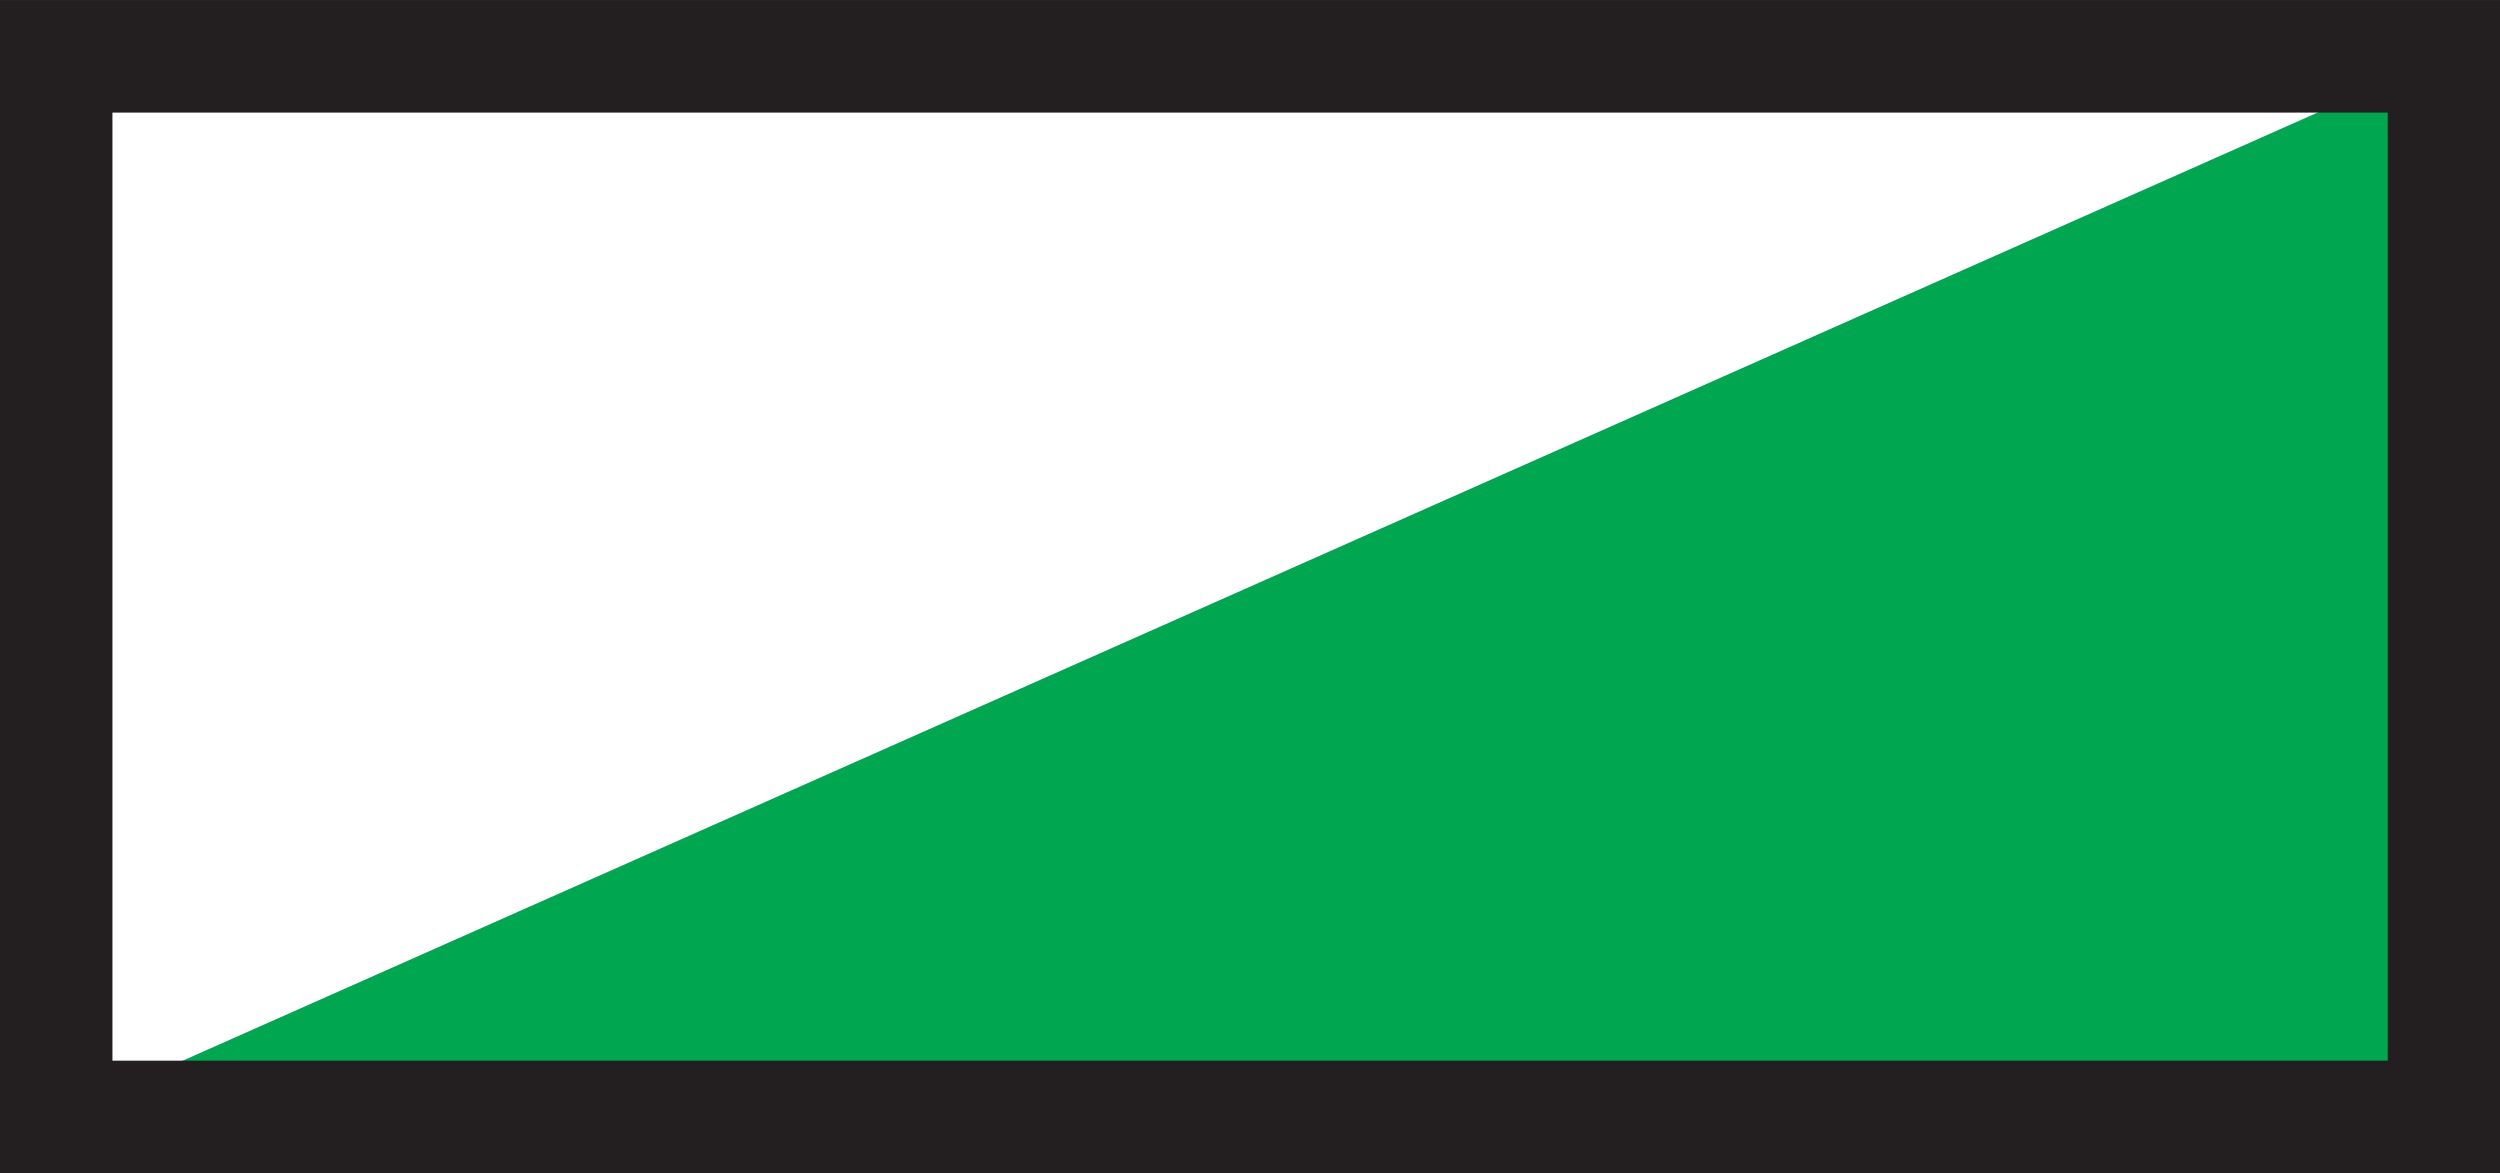 <?xml version="1.0" encoding="UTF-8" standalone="no"?>
<!-- Created with Inkscape (http://www.inkscape.org/) -->

<svg
   xmlns:dc="http://purl.org/dc/elements/1.1/"
   xmlns:cc="http://creativecommons.org/ns#"
   xmlns:rdf="http://www.w3.org/1999/02/22-rdf-syntax-ns#"
   xmlns:svg="http://www.w3.org/2000/svg"
   xmlns="http://www.w3.org/2000/svg"
   version="1.1"
   width="70.863"
   height="33.25"
   id="svg2"
   xml:space="preserve"><rect width="100%" height="100%" fill="#333333" stroke="none"/><defs
     id="defs6"><clipPath
       id="clipPath18"><path
         d="M 0,265.957 0,0 l 566.934,0 0,265.957 -566.934,0 z"
         id="path20" /></clipPath></defs><g
     transform="matrix(1.25,0,0,-1.25,0,33.25)"
     id="g10"><path
       d="M 1.896,25.217 1.517,0.948 56.121,24.837 z"
       id="path3001"
       style="fill:#ffffff;fill-opacity:1;stroke:none" /><g
       transform="scale(0.1,0.1)"
       id="g12"><g
         id="g14"><g
           clip-path="url(#clipPath18)"
           id="g16"><path
             d="M 554.211,253.207 12.75,12.742 l 541.461,0 0,240.465"
             id="path22"
             style="fill:#00a650;fill-opacity:1;fill-rule:nonzero;stroke:none" /><path
             d="m 541.445,240.461 c 0,-21.586 0,-193.383 0,-214.984 -23.718,0 -492.226,0 -515.949,0 0,21.602 0,193.398 0,214.984 23.723,0 492.231,0 515.949,0 z M 554.211,265.957 0,265.957 0,0 l 566.934,0 0,265.957 -12.723,0"
             id="path24"
             style="fill:#231f20;fill-opacity:1;fill-rule:nonzero;stroke:none" /></g></g></g></g></svg>